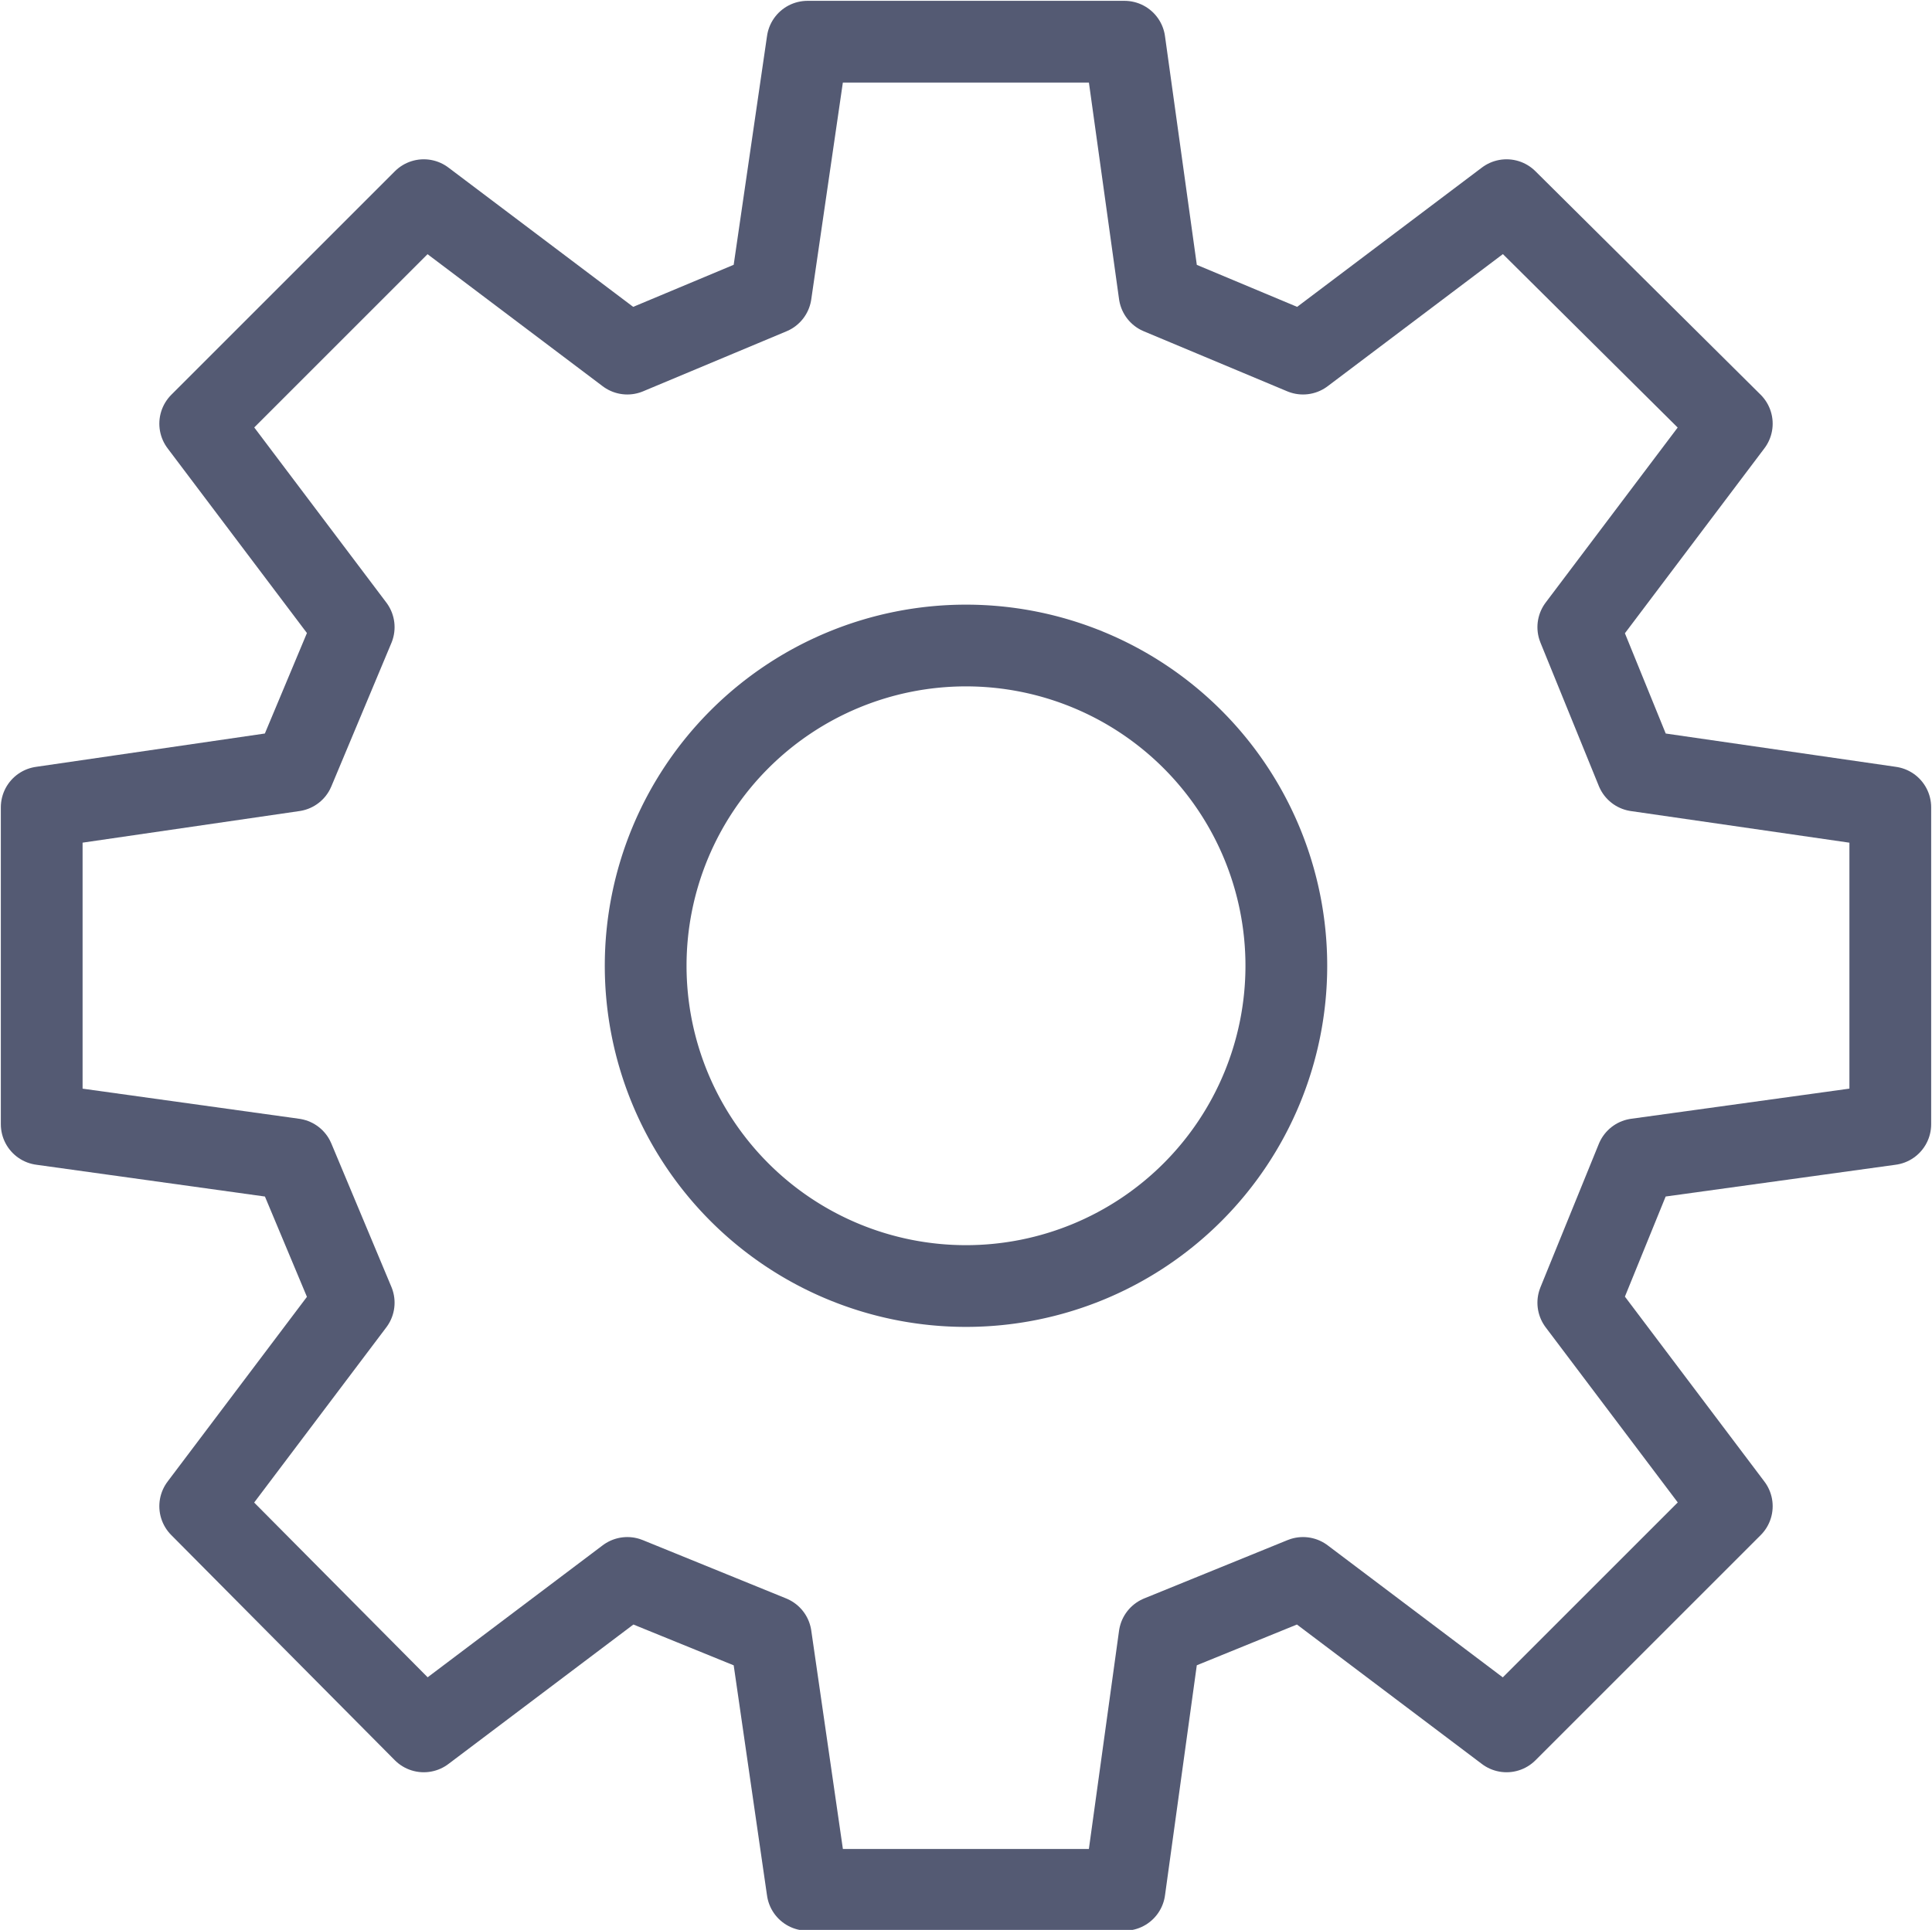 <svg xmlns="http://www.w3.org/2000/svg" viewBox="0 0 11.58 11.57"><defs><style>.cls-1{fill:none;stroke:#545a73;stroke-linecap:round;stroke-linejoin:round;stroke-width:0.49px;}</style></defs><title>Recurso 15</title><g id="Capa_2" data-name="Capa 2"><g id="iconos"><g id="Setting"><path class="cls-1" d="M5.79,7.71A1.92,1.92,0,1,1,7.71,5.79,1.92,1.92,0,0,1,5.79,7.71Z"/><polygon class="cls-1" points="3.76 9.46 4.62 9.81 4.84 11.33 6.74 11.33 6.95 9.81 7.81 9.46 9.03 10.38 10.38 9.03 9.46 7.81 9.81 6.95 11.33 6.74 11.33 4.84 9.81 4.62 9.46 3.76 10.38 2.54 9.03 1.2 7.81 2.12 6.95 1.76 6.74 0.25 4.84 0.25 4.62 1.76 3.76 2.12 2.54 1.2 1.2 2.54 2.12 3.76 1.76 4.62 0.25 4.84 0.25 6.74 1.76 6.95 2.12 7.81 1.2 9.03 2.54 10.38 3.76 9.46"/></g></g></g></svg>